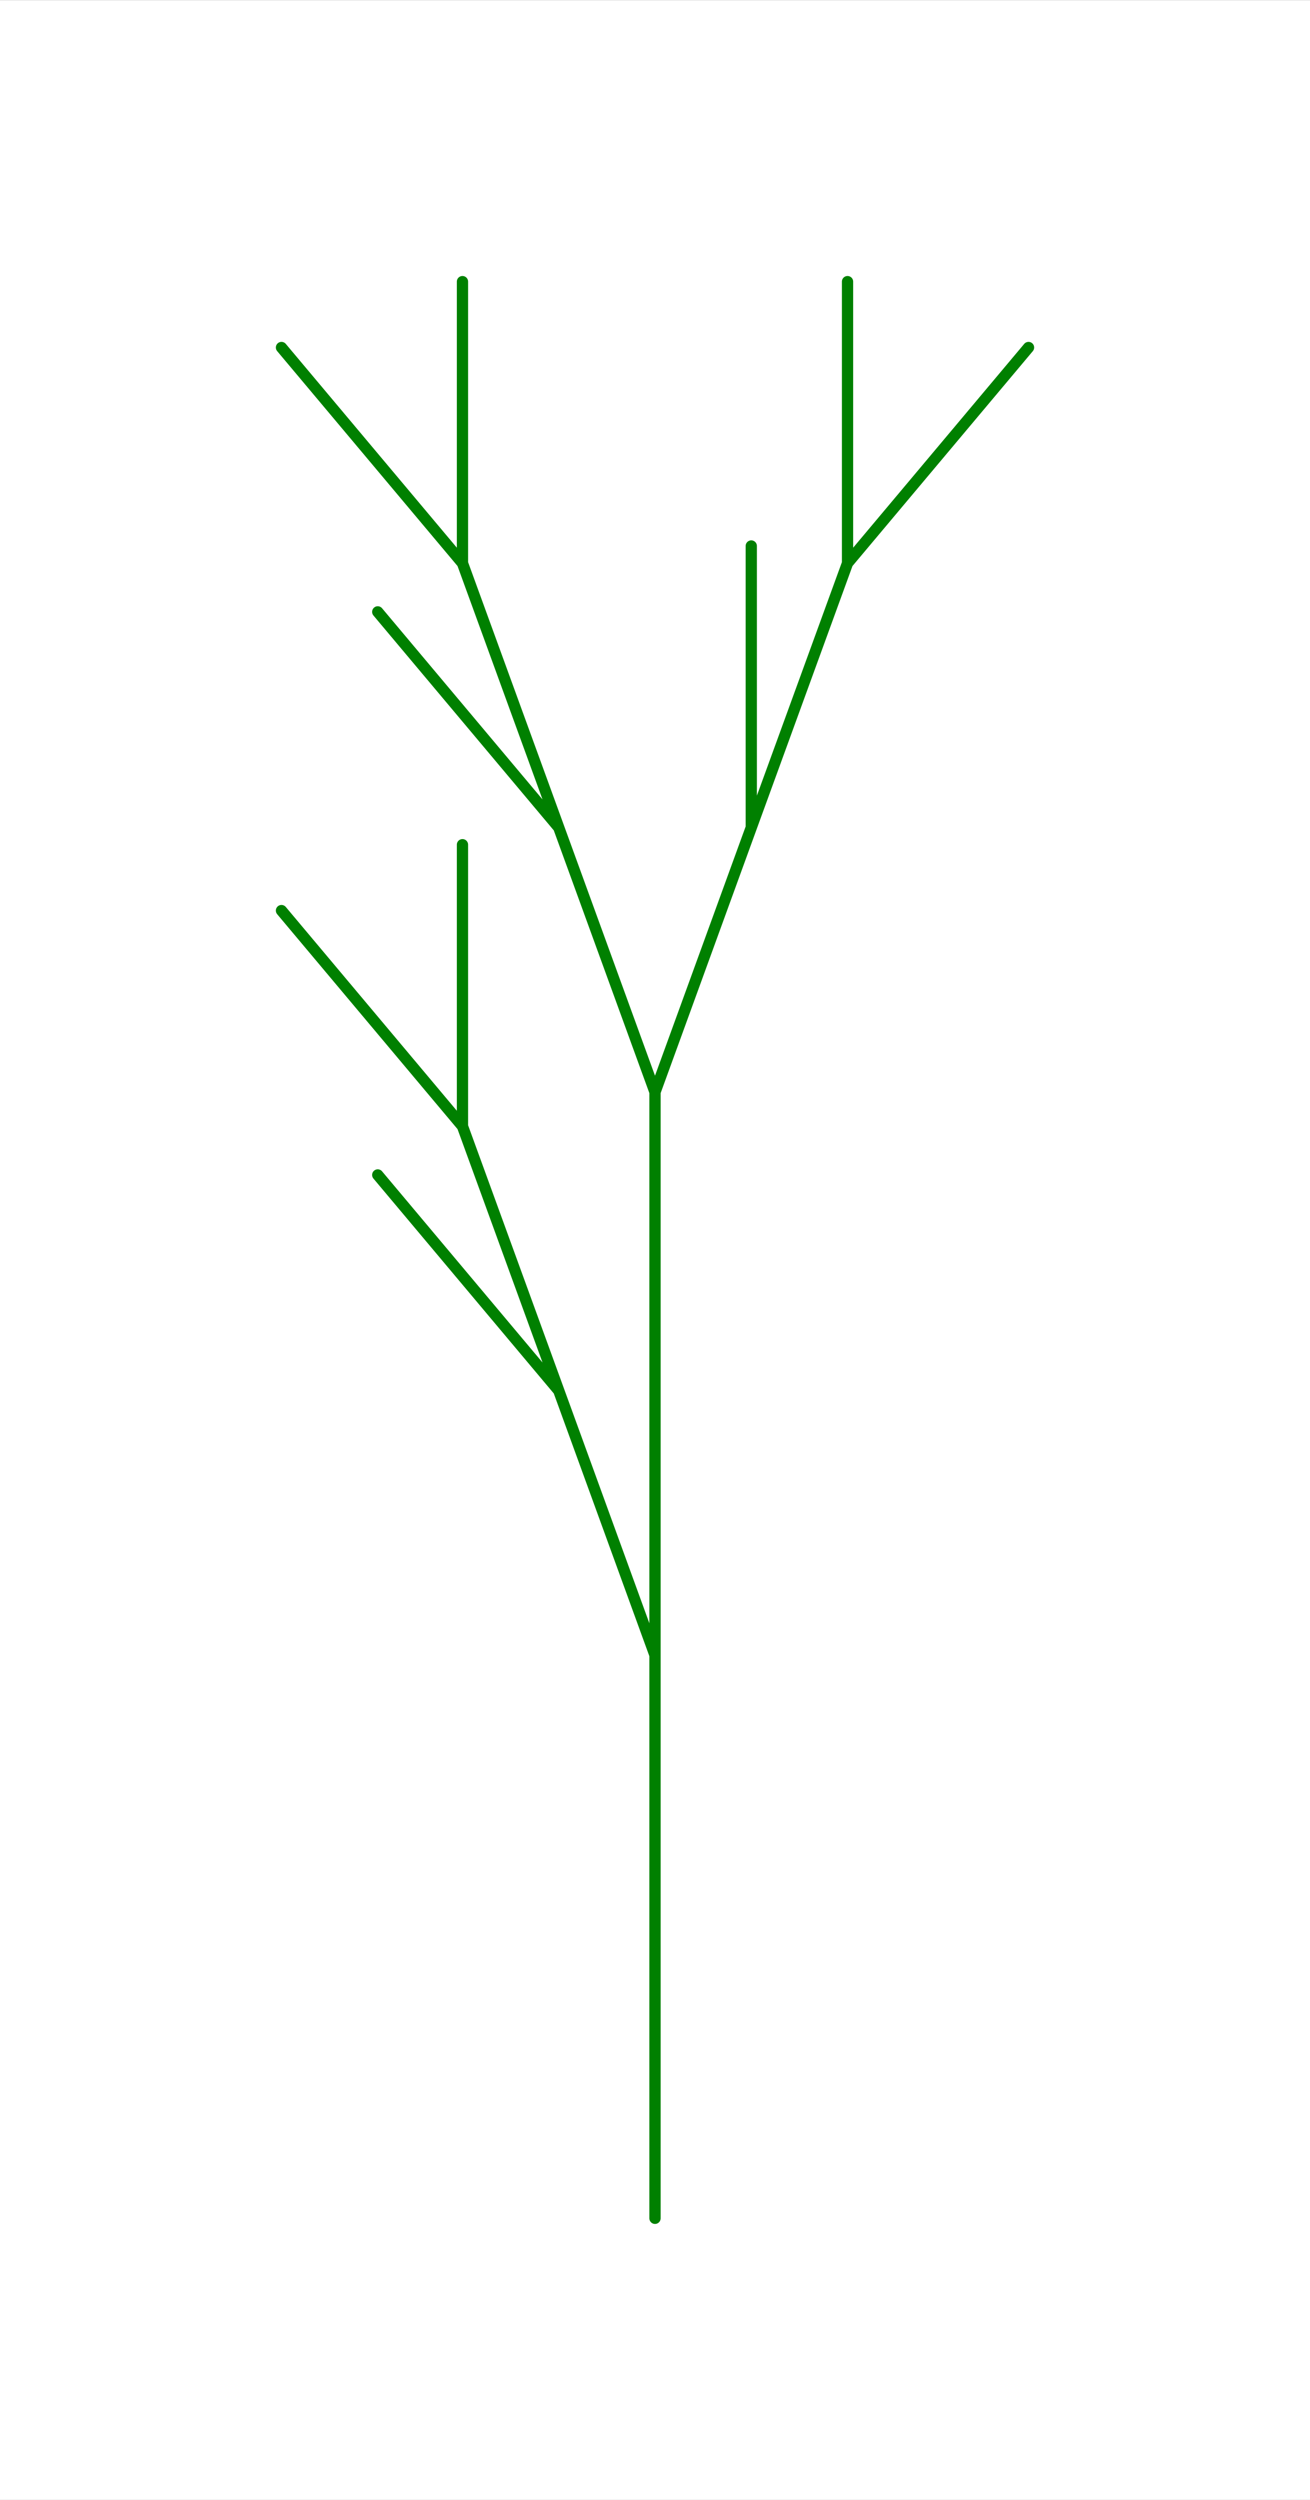 <svg version="1.1" baseProfile="full" xmlns="http://www.w3.org/2000/svg"
width="536.7" height="1024"
viewBox="-2.327 -7.879 4.654 8.879"
>
<rect x="-2.327" y="-7.879" width="4.654" height="8.879" fill="#333333" stroke="none"/>
<rect x="-2.327" y="-7.879" width="100%" height="100%" fill="white" />
<path stroke="green" stroke-width="0.04" stroke-linecap="round" fill="none"
transform="scale(1 -1)"
d="	M 0 0
	L 6.123e-17 1
	L 1.225e-16 2
	L -0.342 2.94
	L -0.985 3.706
	M -0.342 2.94
	L -0.684 3.879
	L -0.684 4.879
	M -0.684 3.879
	L -1.327 4.645
	M 1.225e-16 2
	L 1.837e-16 3
	L 2.449e-16 4
	L 0.342 4.94
	L 0.342 5.94
	M 0.342 4.94
	L 0.684 5.879
	L 1.327 6.645
	M 0.684 5.879
	L 0.684 6.879
	M 2.449e-16 4
	L -0.342 4.94
	L -0.985 5.706
	M -0.342 4.94
	L -0.684 5.879
	L -0.684 6.879
	M -0.684 5.879
	L -1.327 6.645
"/>
</svg>
